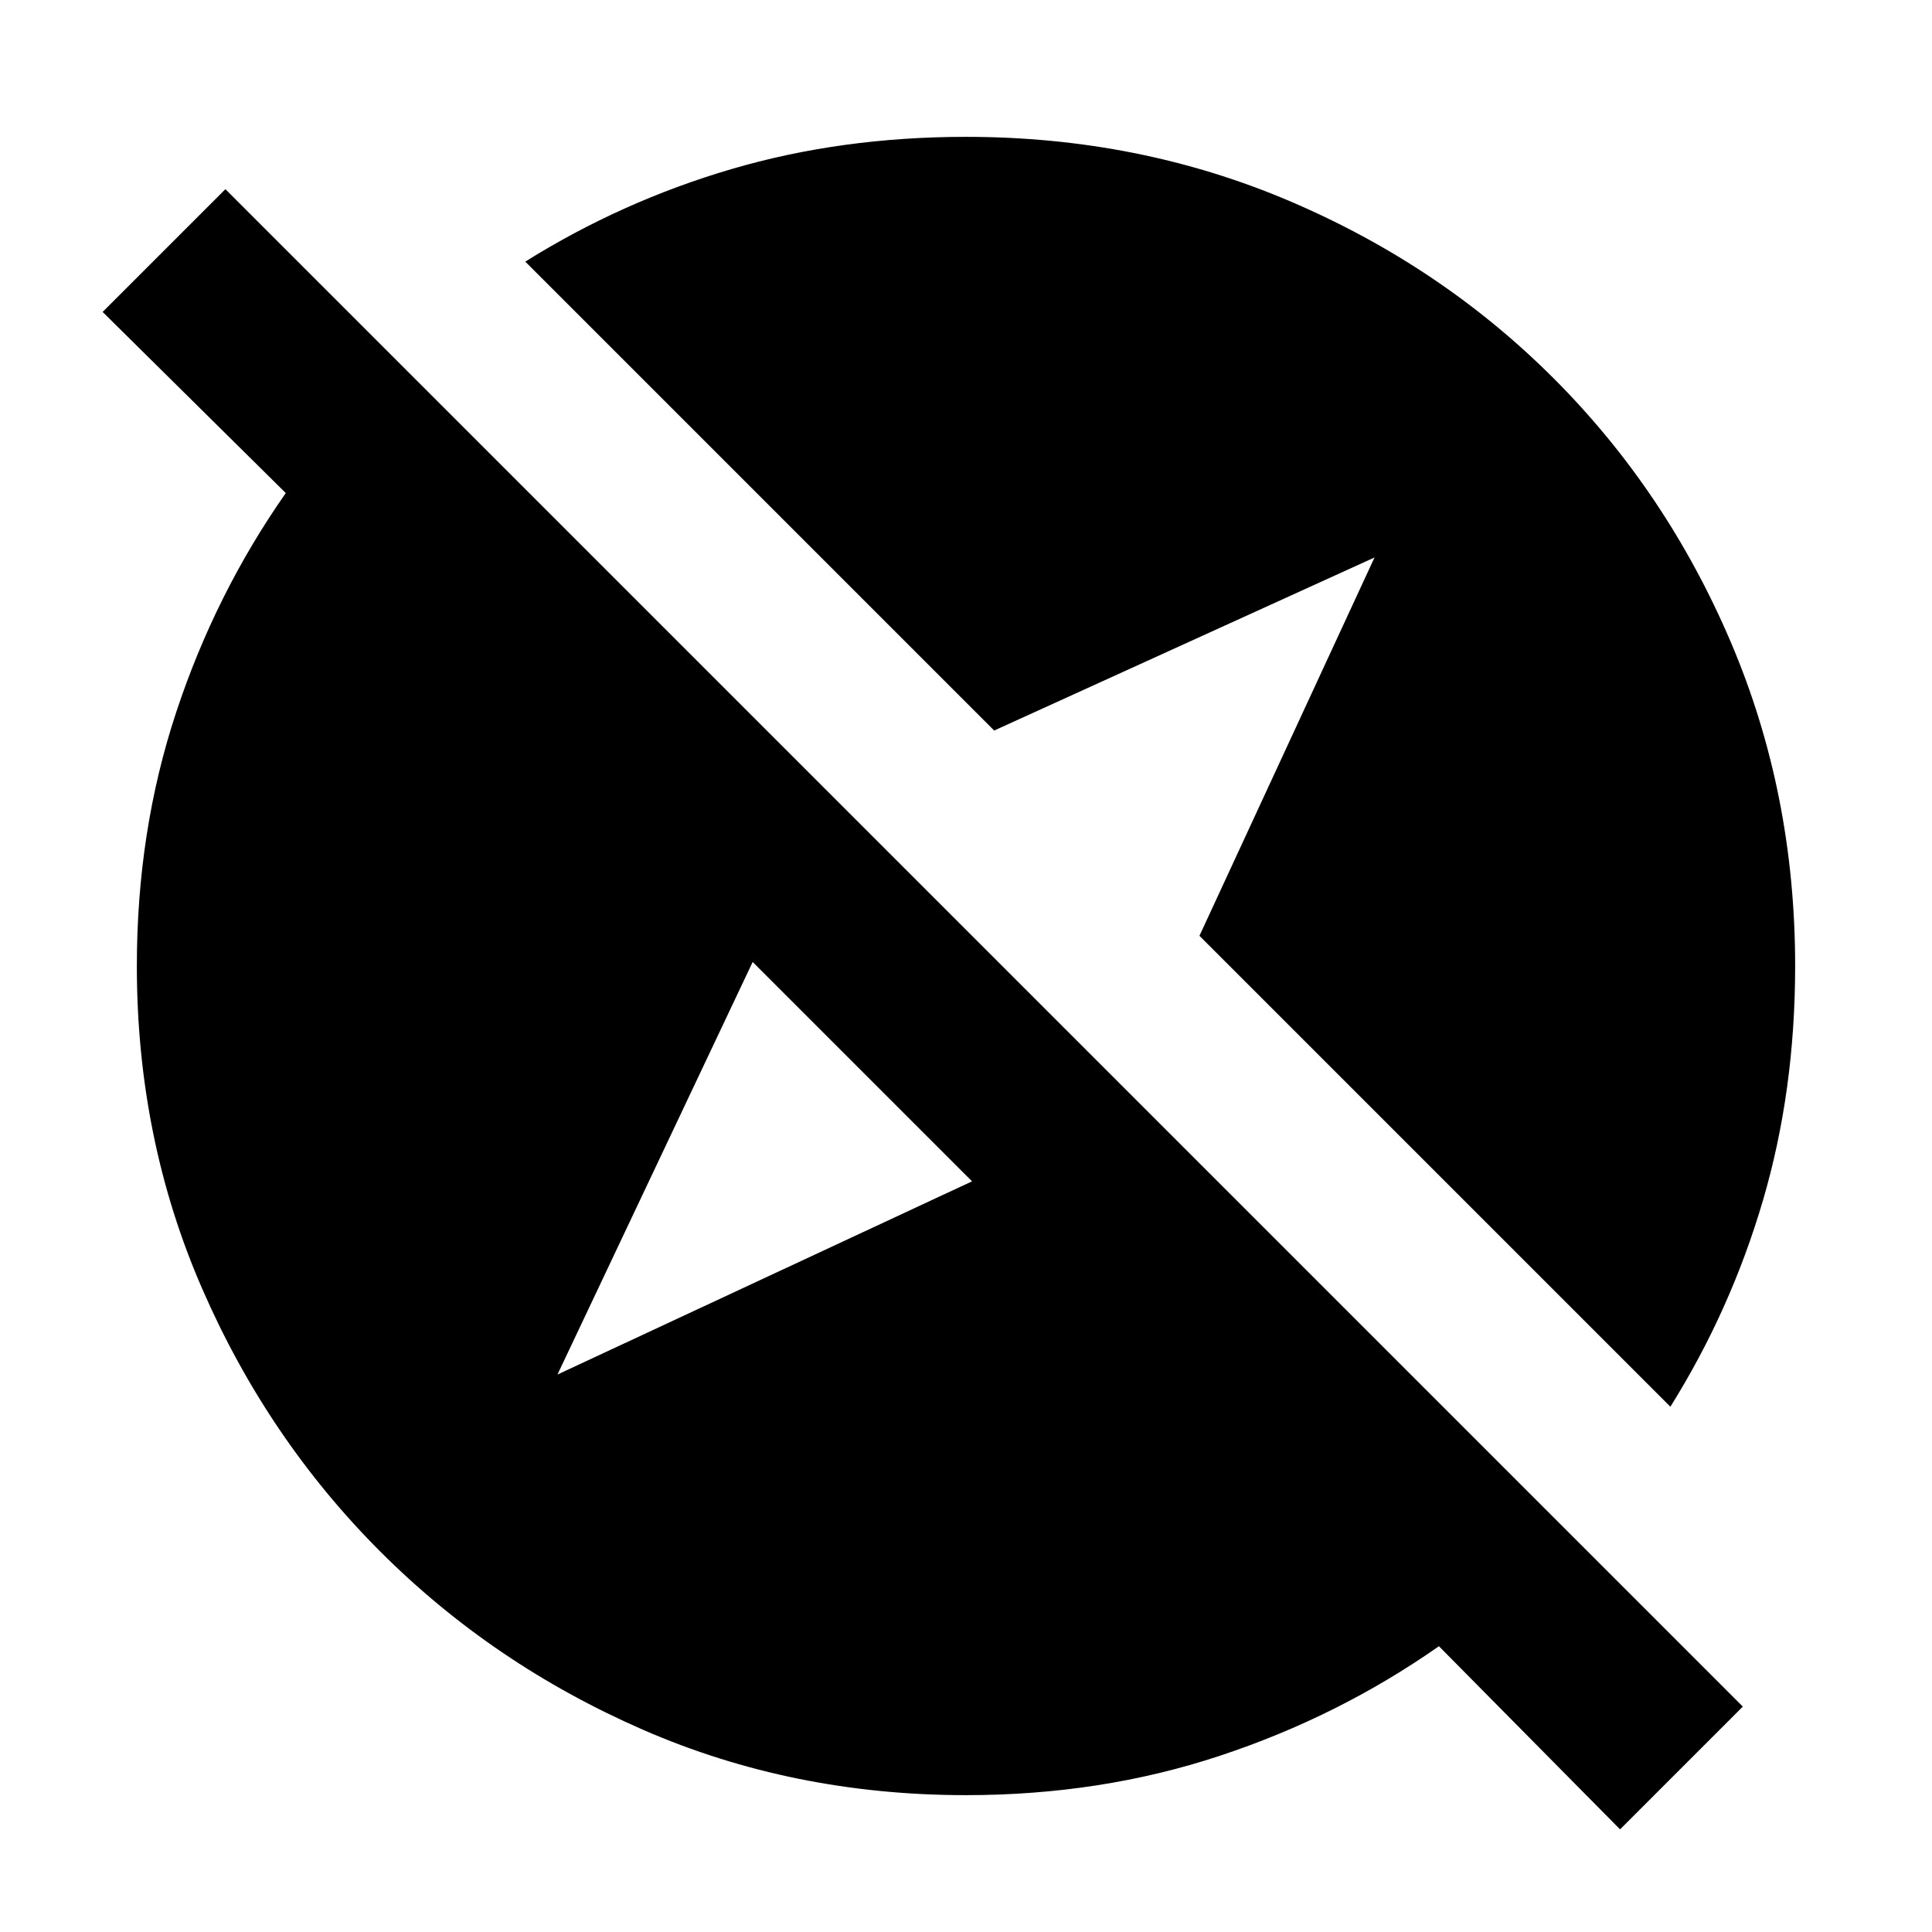 <svg xmlns="http://www.w3.org/2000/svg" height="24" width="24"><path d="M20.125 22.725 17.875 20.45Q16.625 21.325 15.15 21.812Q13.675 22.3 12 22.3Q9.85 22.3 7.988 21.488Q6.125 20.675 4.725 19.275Q3.325 17.875 2.513 16.012Q1.7 14.15 1.7 12Q1.7 10.325 2.188 8.85Q2.675 7.375 3.55 6.125L1.275 3.875L2.8 2.35L21.65 21.2ZM20.75 17.475 14.9 11.625 17.075 6.925 12.35 9.075 6.525 3.25Q7.725 2.5 9.088 2.1Q10.45 1.7 12 1.7Q14.15 1.7 16.025 2.5Q17.9 3.3 19.3 4.7Q20.7 6.1 21.5 7.975Q22.3 9.85 22.3 12Q22.3 13.55 21.9 14.912Q21.5 16.275 20.75 17.475ZM6.925 17.075 12.075 14.675 9.35 11.95Z"/></svg>
